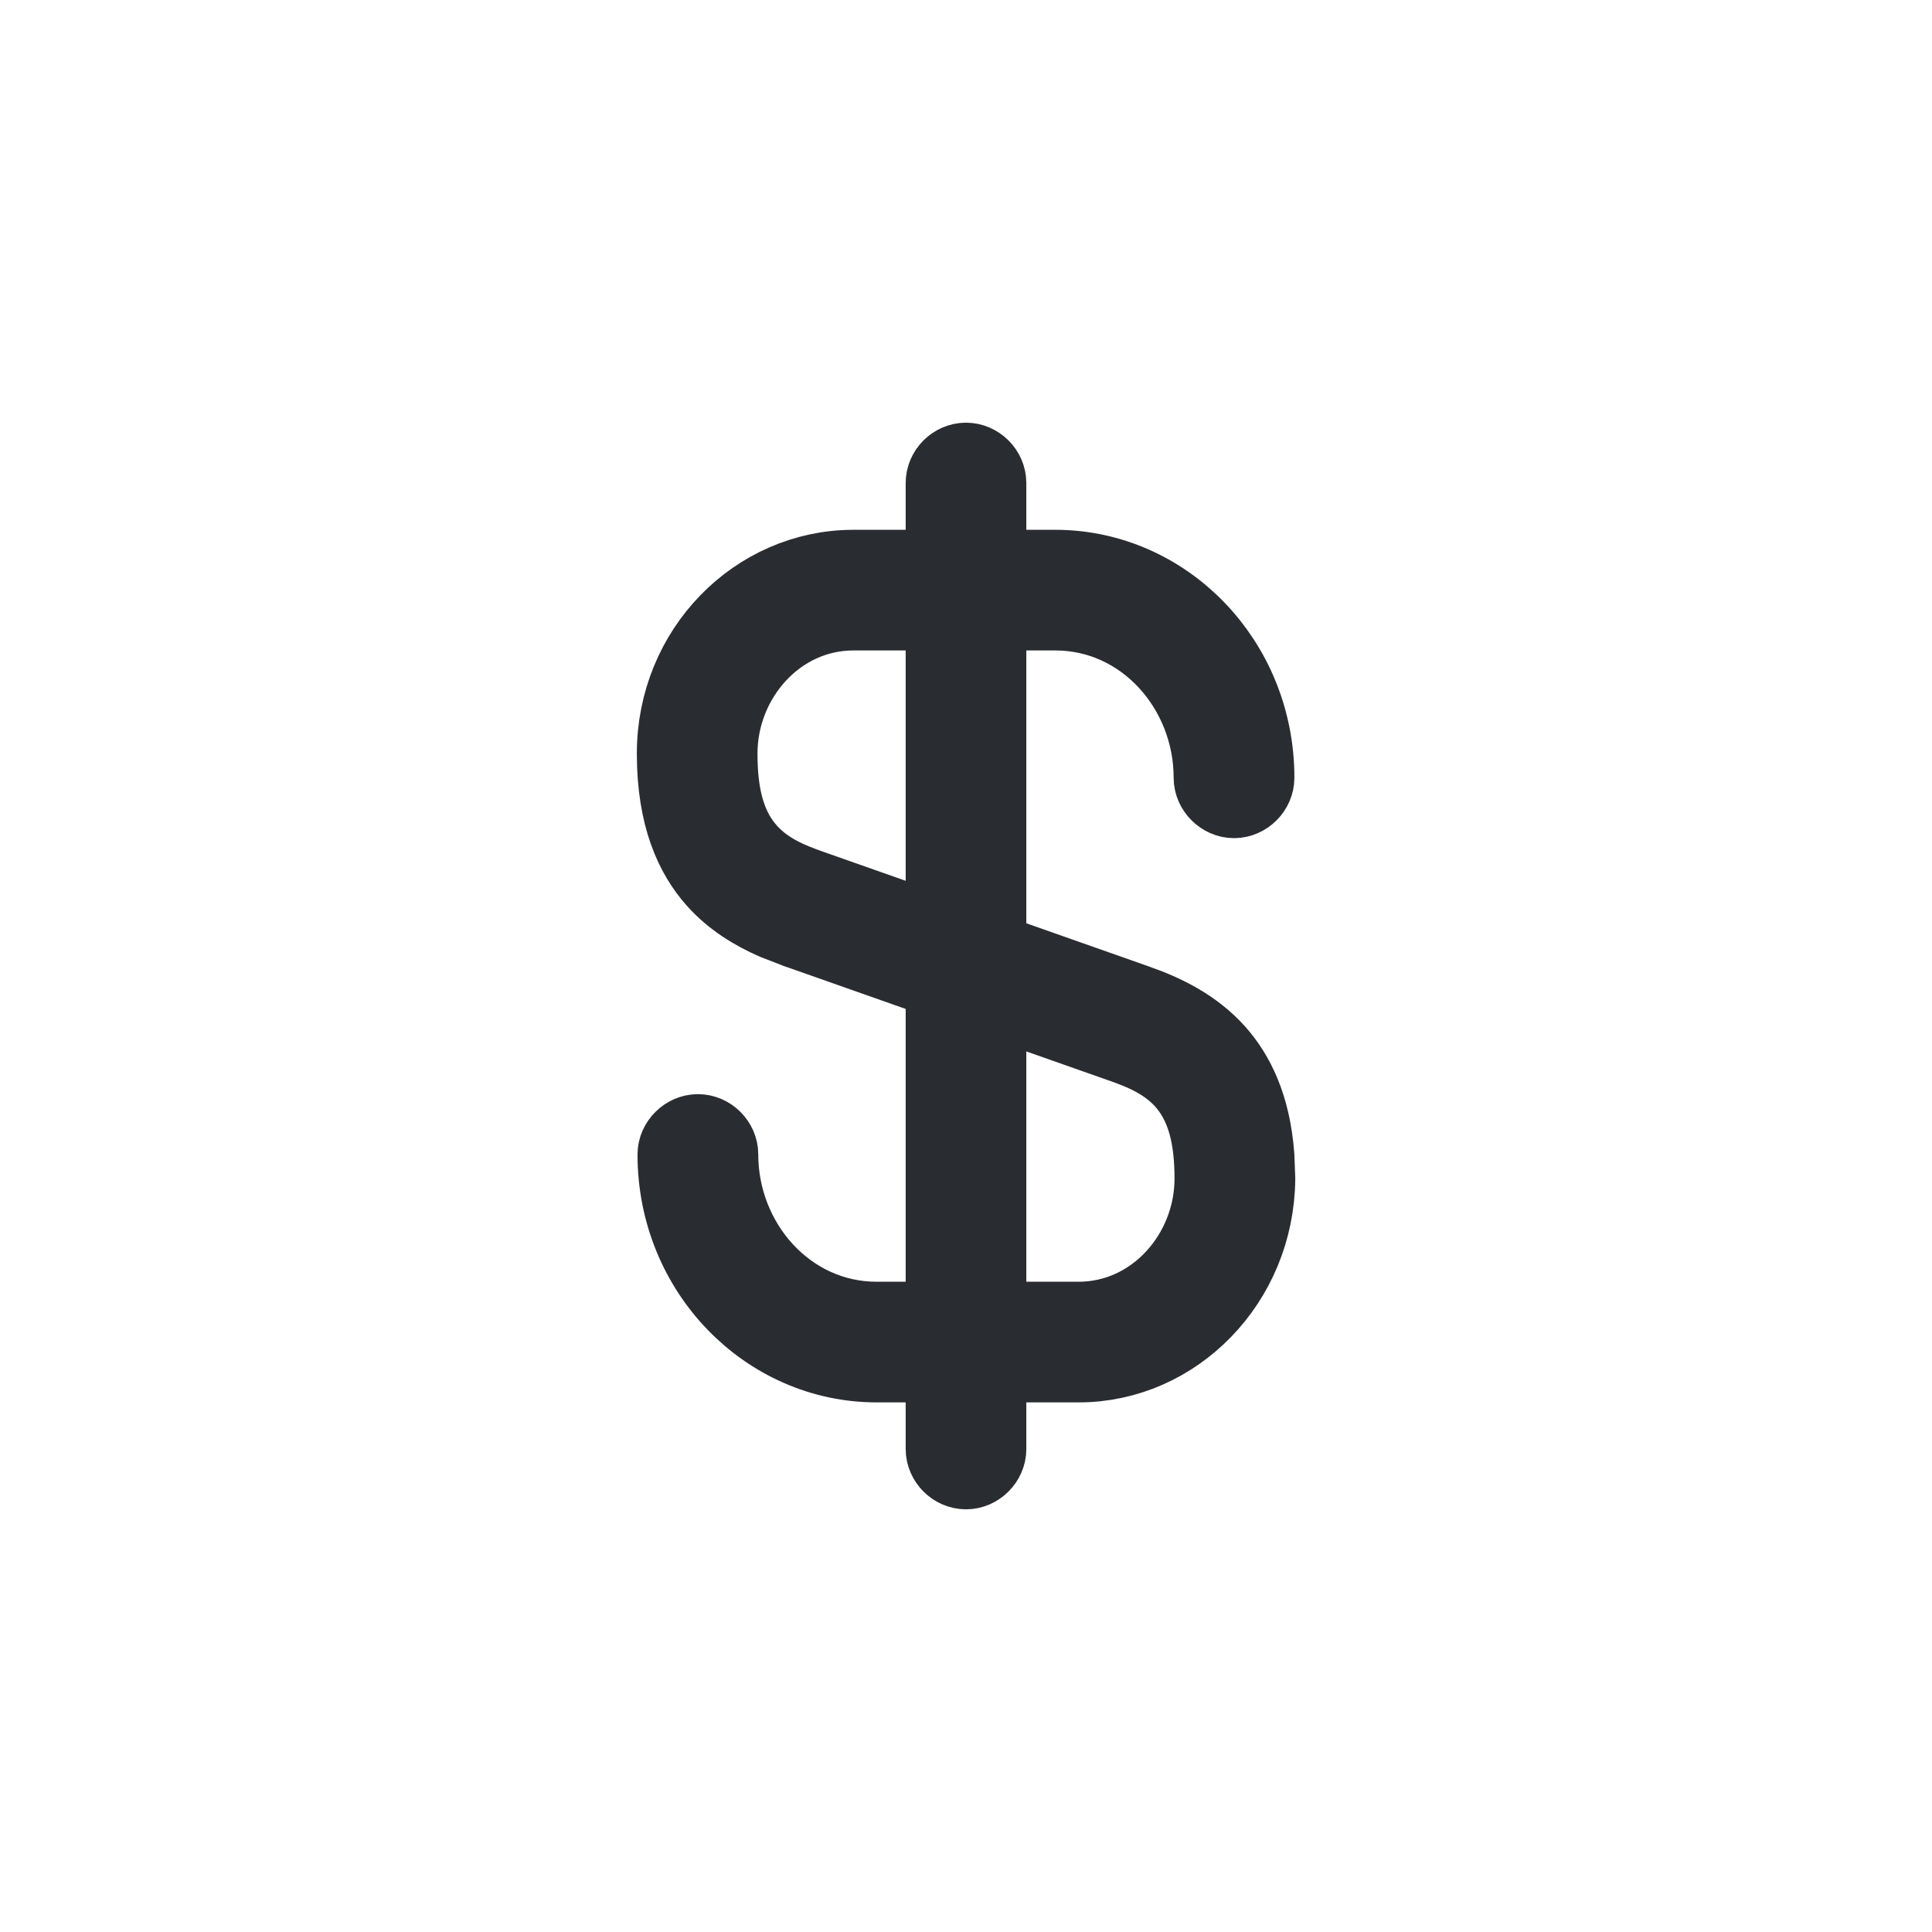 <svg width="20" height="20" viewBox="0 0 20 20" fill="none" xmlns="http://www.w3.org/2000/svg">
<path d="M8.833 5.901H10.925C12.047 5.901 12.983 6.85 12.983 8.051C12.983 8.162 12.887 8.26 12.775 8.26C12.664 8.26 12.566 8.162 12.566 8.051C12.566 7.125 11.857 6.317 10.925 6.317H8.833C8.033 6.318 7.425 7.017 7.425 7.801C7.425 8.203 7.495 8.535 7.701 8.788C7.9 9.033 8.177 9.137 8.386 9.211L11.745 10.394L11.747 10.395C12.043 10.497 12.347 10.645 12.579 10.904C12.774 11.123 12.944 11.449 12.983 11.967L12.992 12.201C12.983 13.262 12.154 14.101 11.167 14.101H9.075C7.953 14.101 7.016 13.152 7.016 11.951C7.016 11.84 7.114 11.743 7.225 11.743C7.337 11.743 7.433 11.84 7.433 11.951C7.433 12.877 8.142 13.685 9.075 13.685H11.167C11.966 13.684 12.575 12.986 12.575 12.201C12.575 11.799 12.505 11.467 12.3 11.214C12.1 10.969 11.823 10.865 11.614 10.791H11.613L8.255 9.608L8.253 9.607L8.03 9.521C7.809 9.424 7.594 9.293 7.421 9.099C7.198 8.849 7.009 8.458 7.009 7.801C7.009 6.736 7.842 5.902 8.833 5.901Z" fill="#292D32" stroke="#292D32" stroke-width="0.833"/>
<path d="M10 4.792C10.111 4.792 10.208 4.888 10.208 5V15C10.208 15.111 10.111 15.208 10 15.208C9.888 15.208 9.792 15.111 9.792 15V5C9.792 4.888 9.888 4.792 10 4.792Z" fill="#292D32" stroke="#292D32" stroke-width="0.833"/>
</svg>
